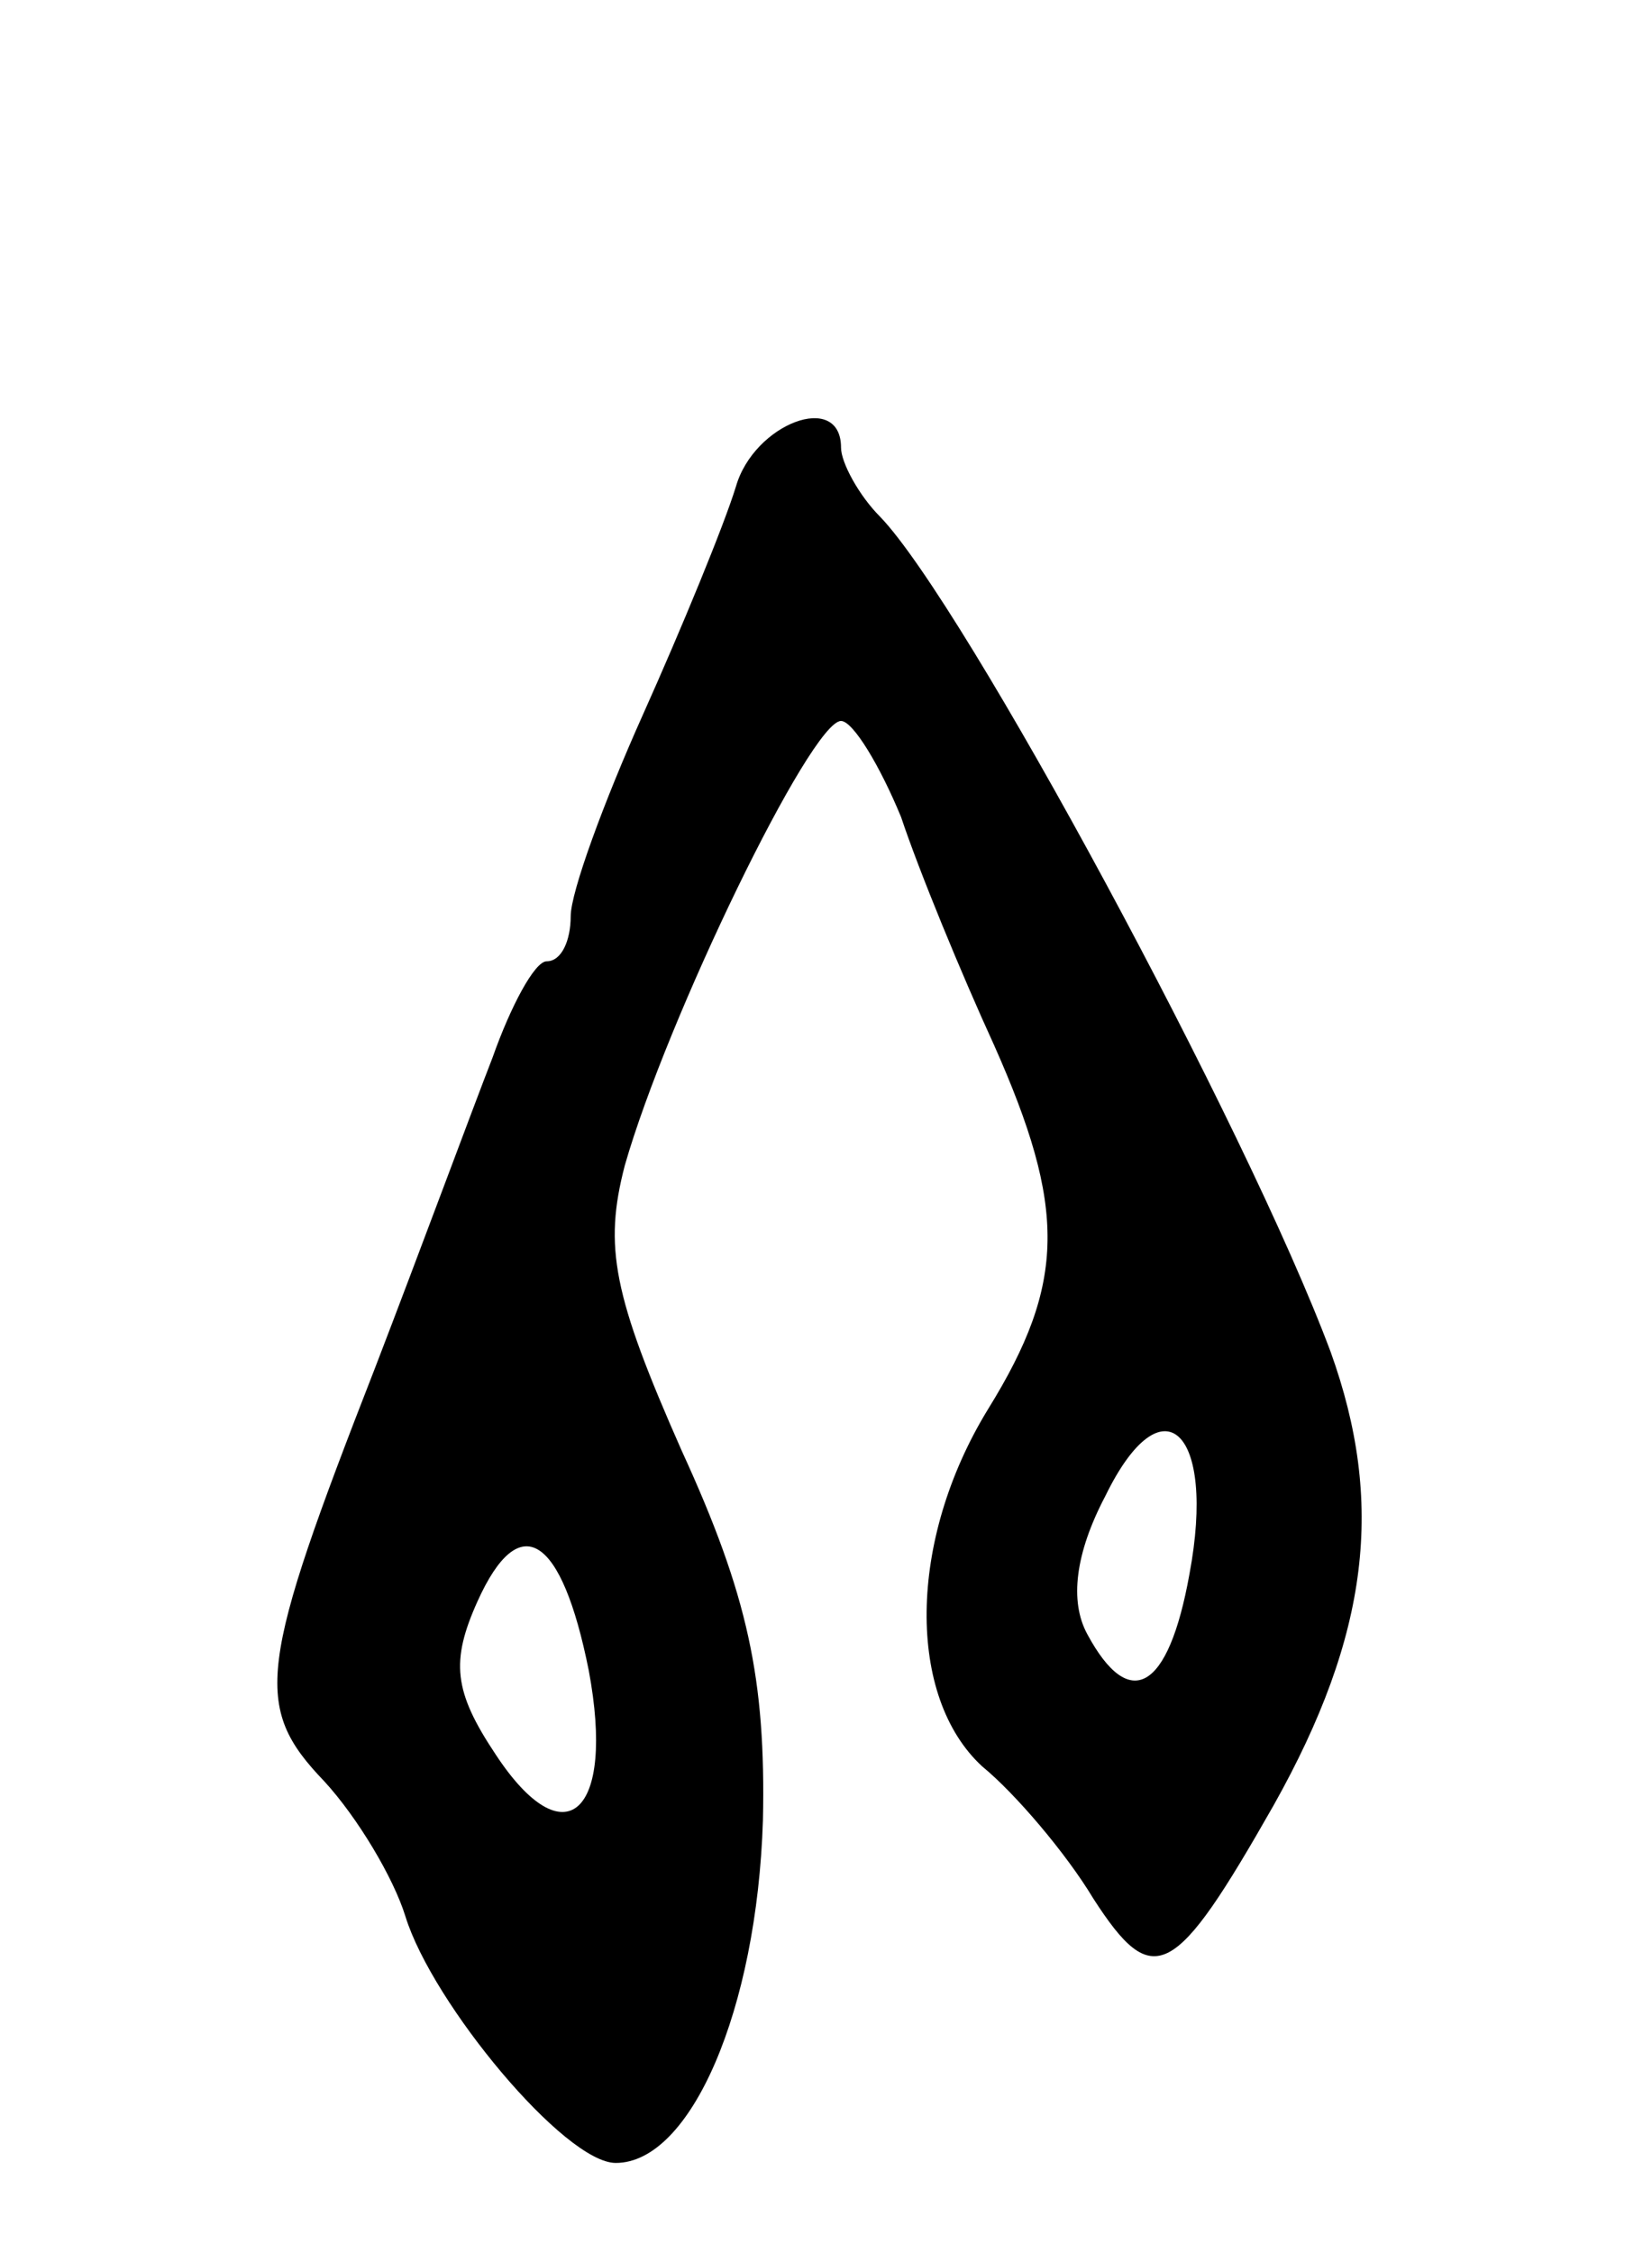 <svg version="1.0" xmlns="http://www.w3.org/2000/svg"
 width="55pt" height="75pt" viewBox="0 0 55 75"
 preserveAspectRatio="xMidYMid meet">
<g transform="translate(0,75) scale(0.1,-0.1)"
fill="#000000" stroke="none">
<path d="M245 588 c-4 -13 -18 -47 -31 -76 -13 -29 -24 -59 -24 -67 0 -8 -3
-15 -8 -15 -4 0 -12 -15 -18 -32 -7 -18 -24 -64 -39 -103 -39 -100 -41 -113
-17 -138 11 -12 23 -32 27 -45 9 -29 53 -82 70 -82 25 0 47 51 49 114 1 47 -5
75 -27 123 -23 52 -26 68 -19 95 14 49 62 148 72 148 4 0 13 -15 20 -32 6 -18
20 -52 31 -76 24 -54 24 -79 -2 -121 -27 -44 -27 -96 -2 -119 11 -9 28 -29 37
-44 20 -31 27 -27 60 31 32 57 37 101 19 151 -28 75 -122 249 -150 278 -7 7
-13 18 -13 23 0 19 -29 8 -35 -13z m151 -362 c-7 -39 -20 -46 -34 -20 -6 11
-4 27 6 46 19 39 37 22 28 -26z m-200 -32 c9 -48 -8 -63 -31 -28 -14 21 -15
31 -6 51 14 31 28 22 37 -23z"/>
</g>
</svg>

